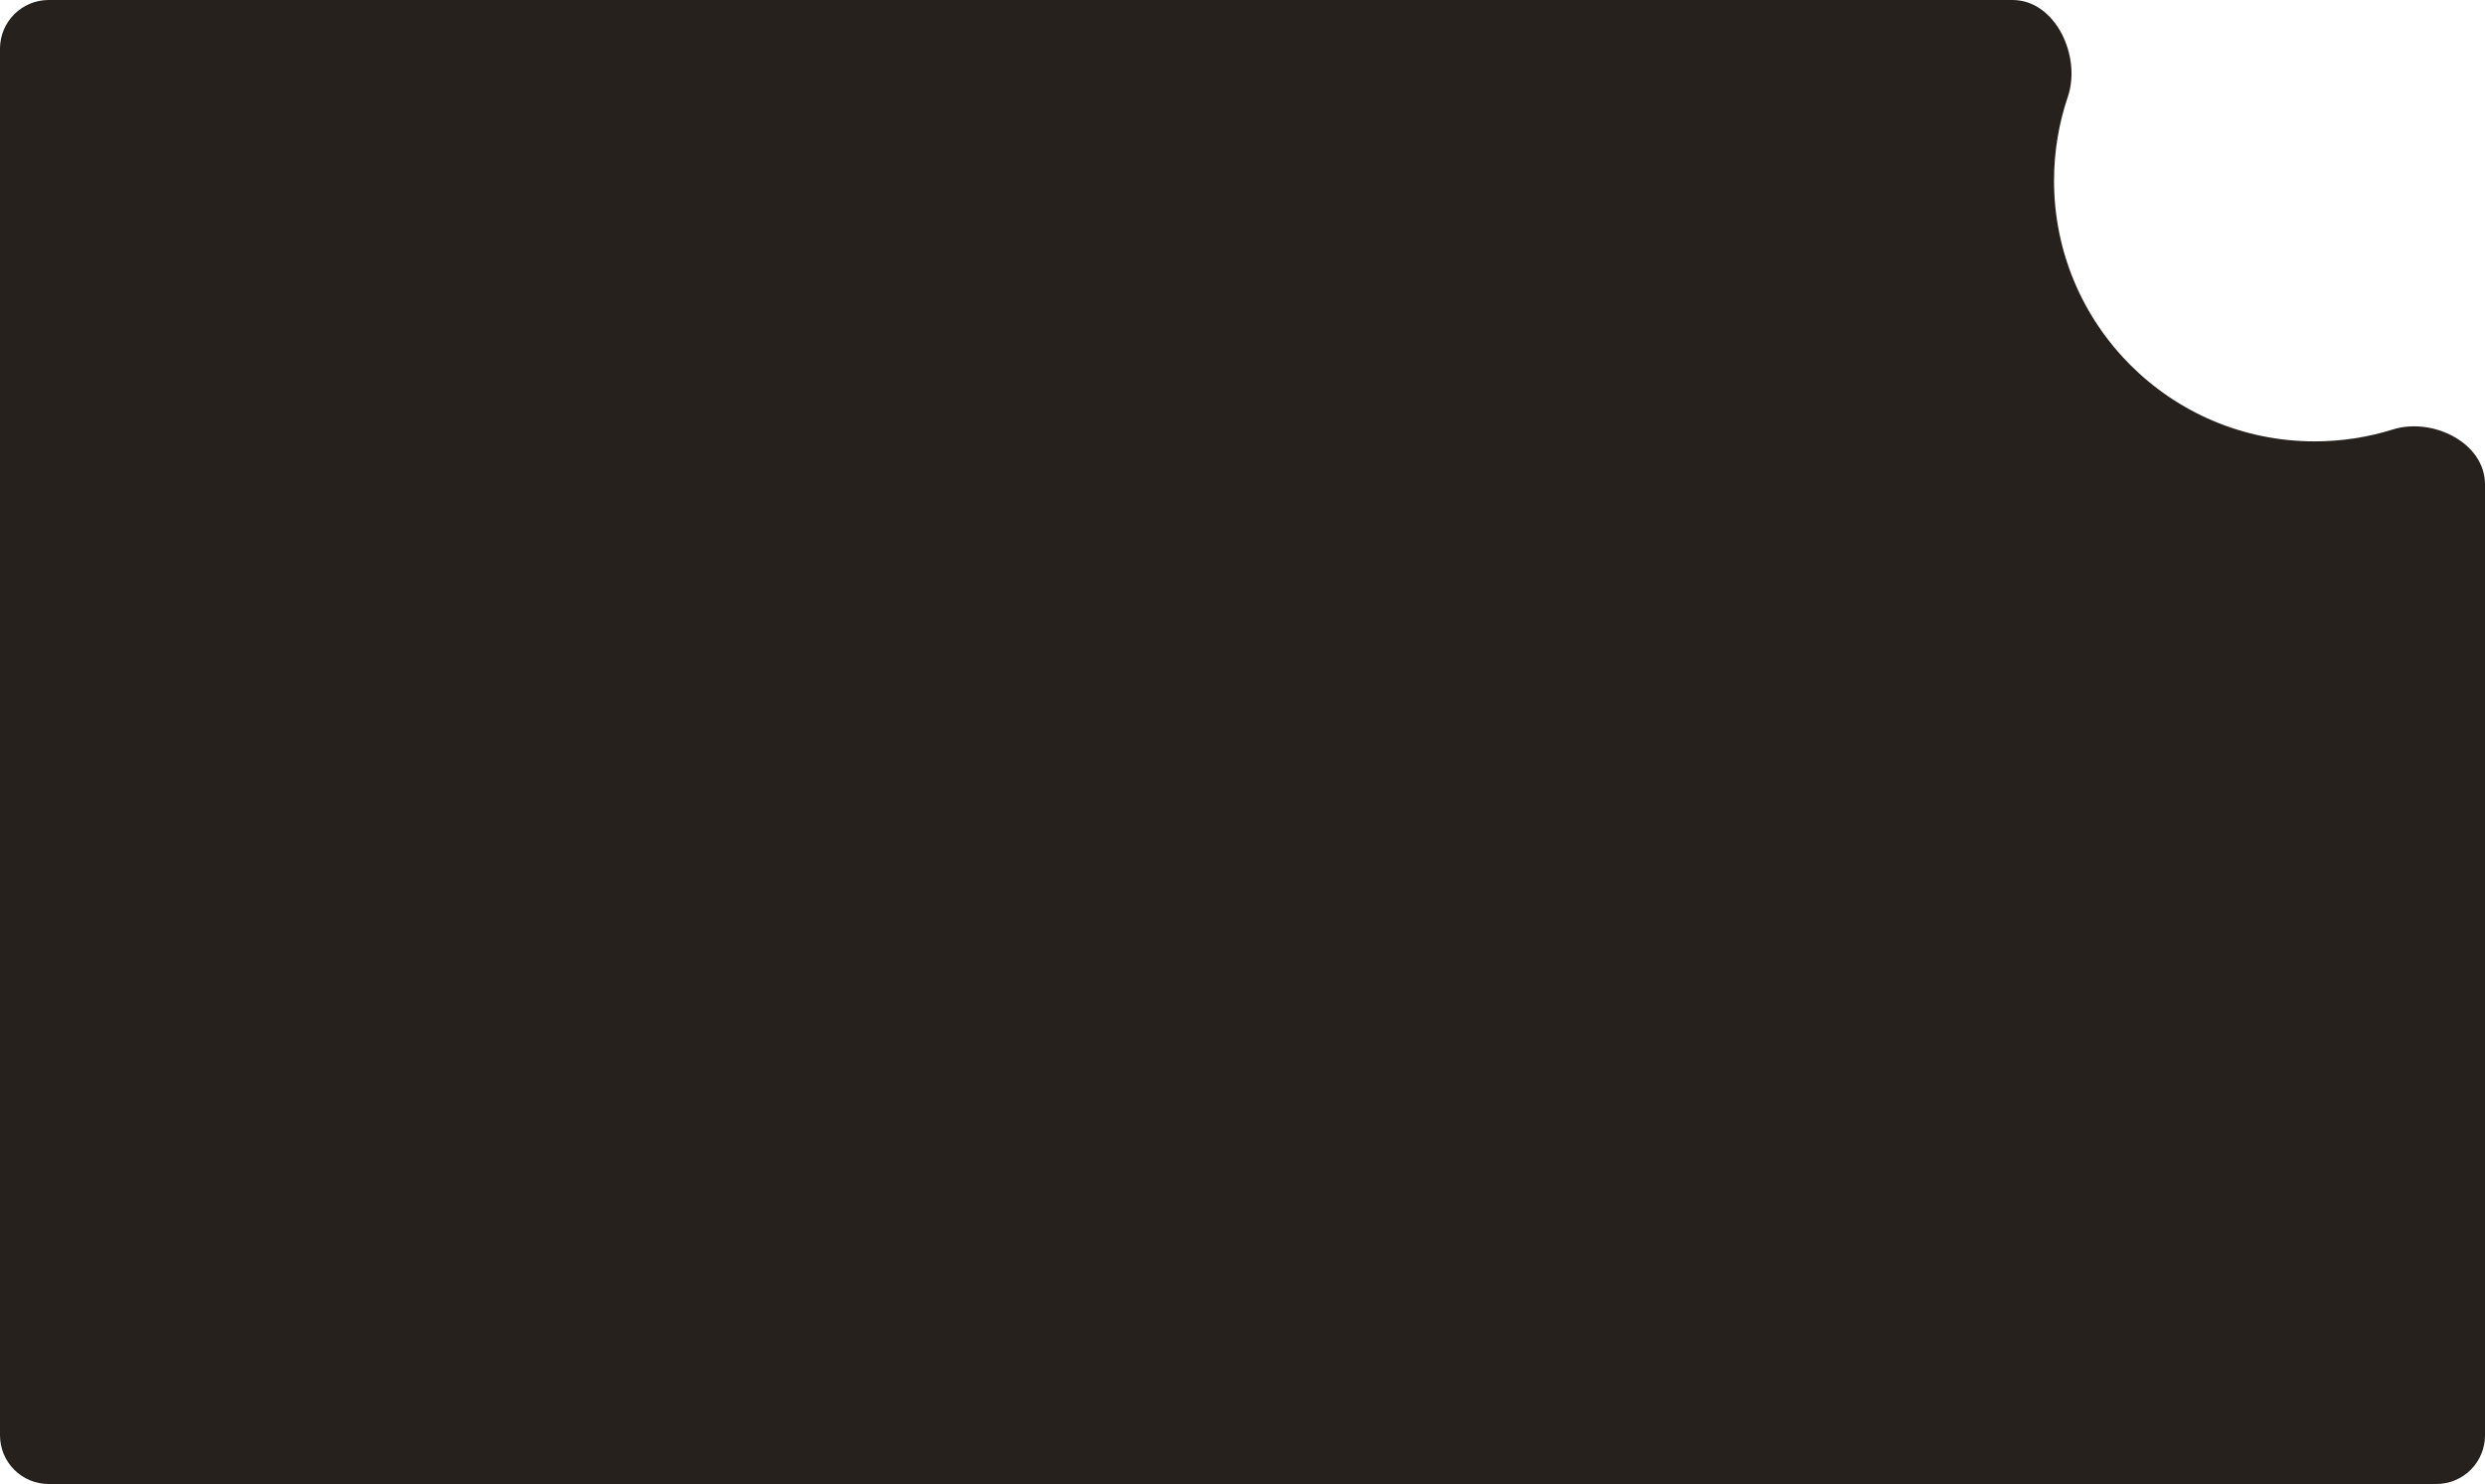 <svg width="715" height="427" viewBox="0 0 715 427" fill="none" xmlns="http://www.w3.org/2000/svg">
<path d="M579.052 0C591.396 0 598.936 16.183 594.966 27.871C592.395 35.443 591 43.559 591 52C591 93.421 624.579 127 666 127C673.827 127 681.374 125.801 688.467 123.577C699.904 119.99 715 127.387 715 139.373V413C715 420.732 708.732 427 701 427H14C6.268 427 0 420.732 0 413V14C4.7356e-06 6.268 6.268 2.03344e-07 14 0H579.052Z" fill="#26211D"/>
</svg>
